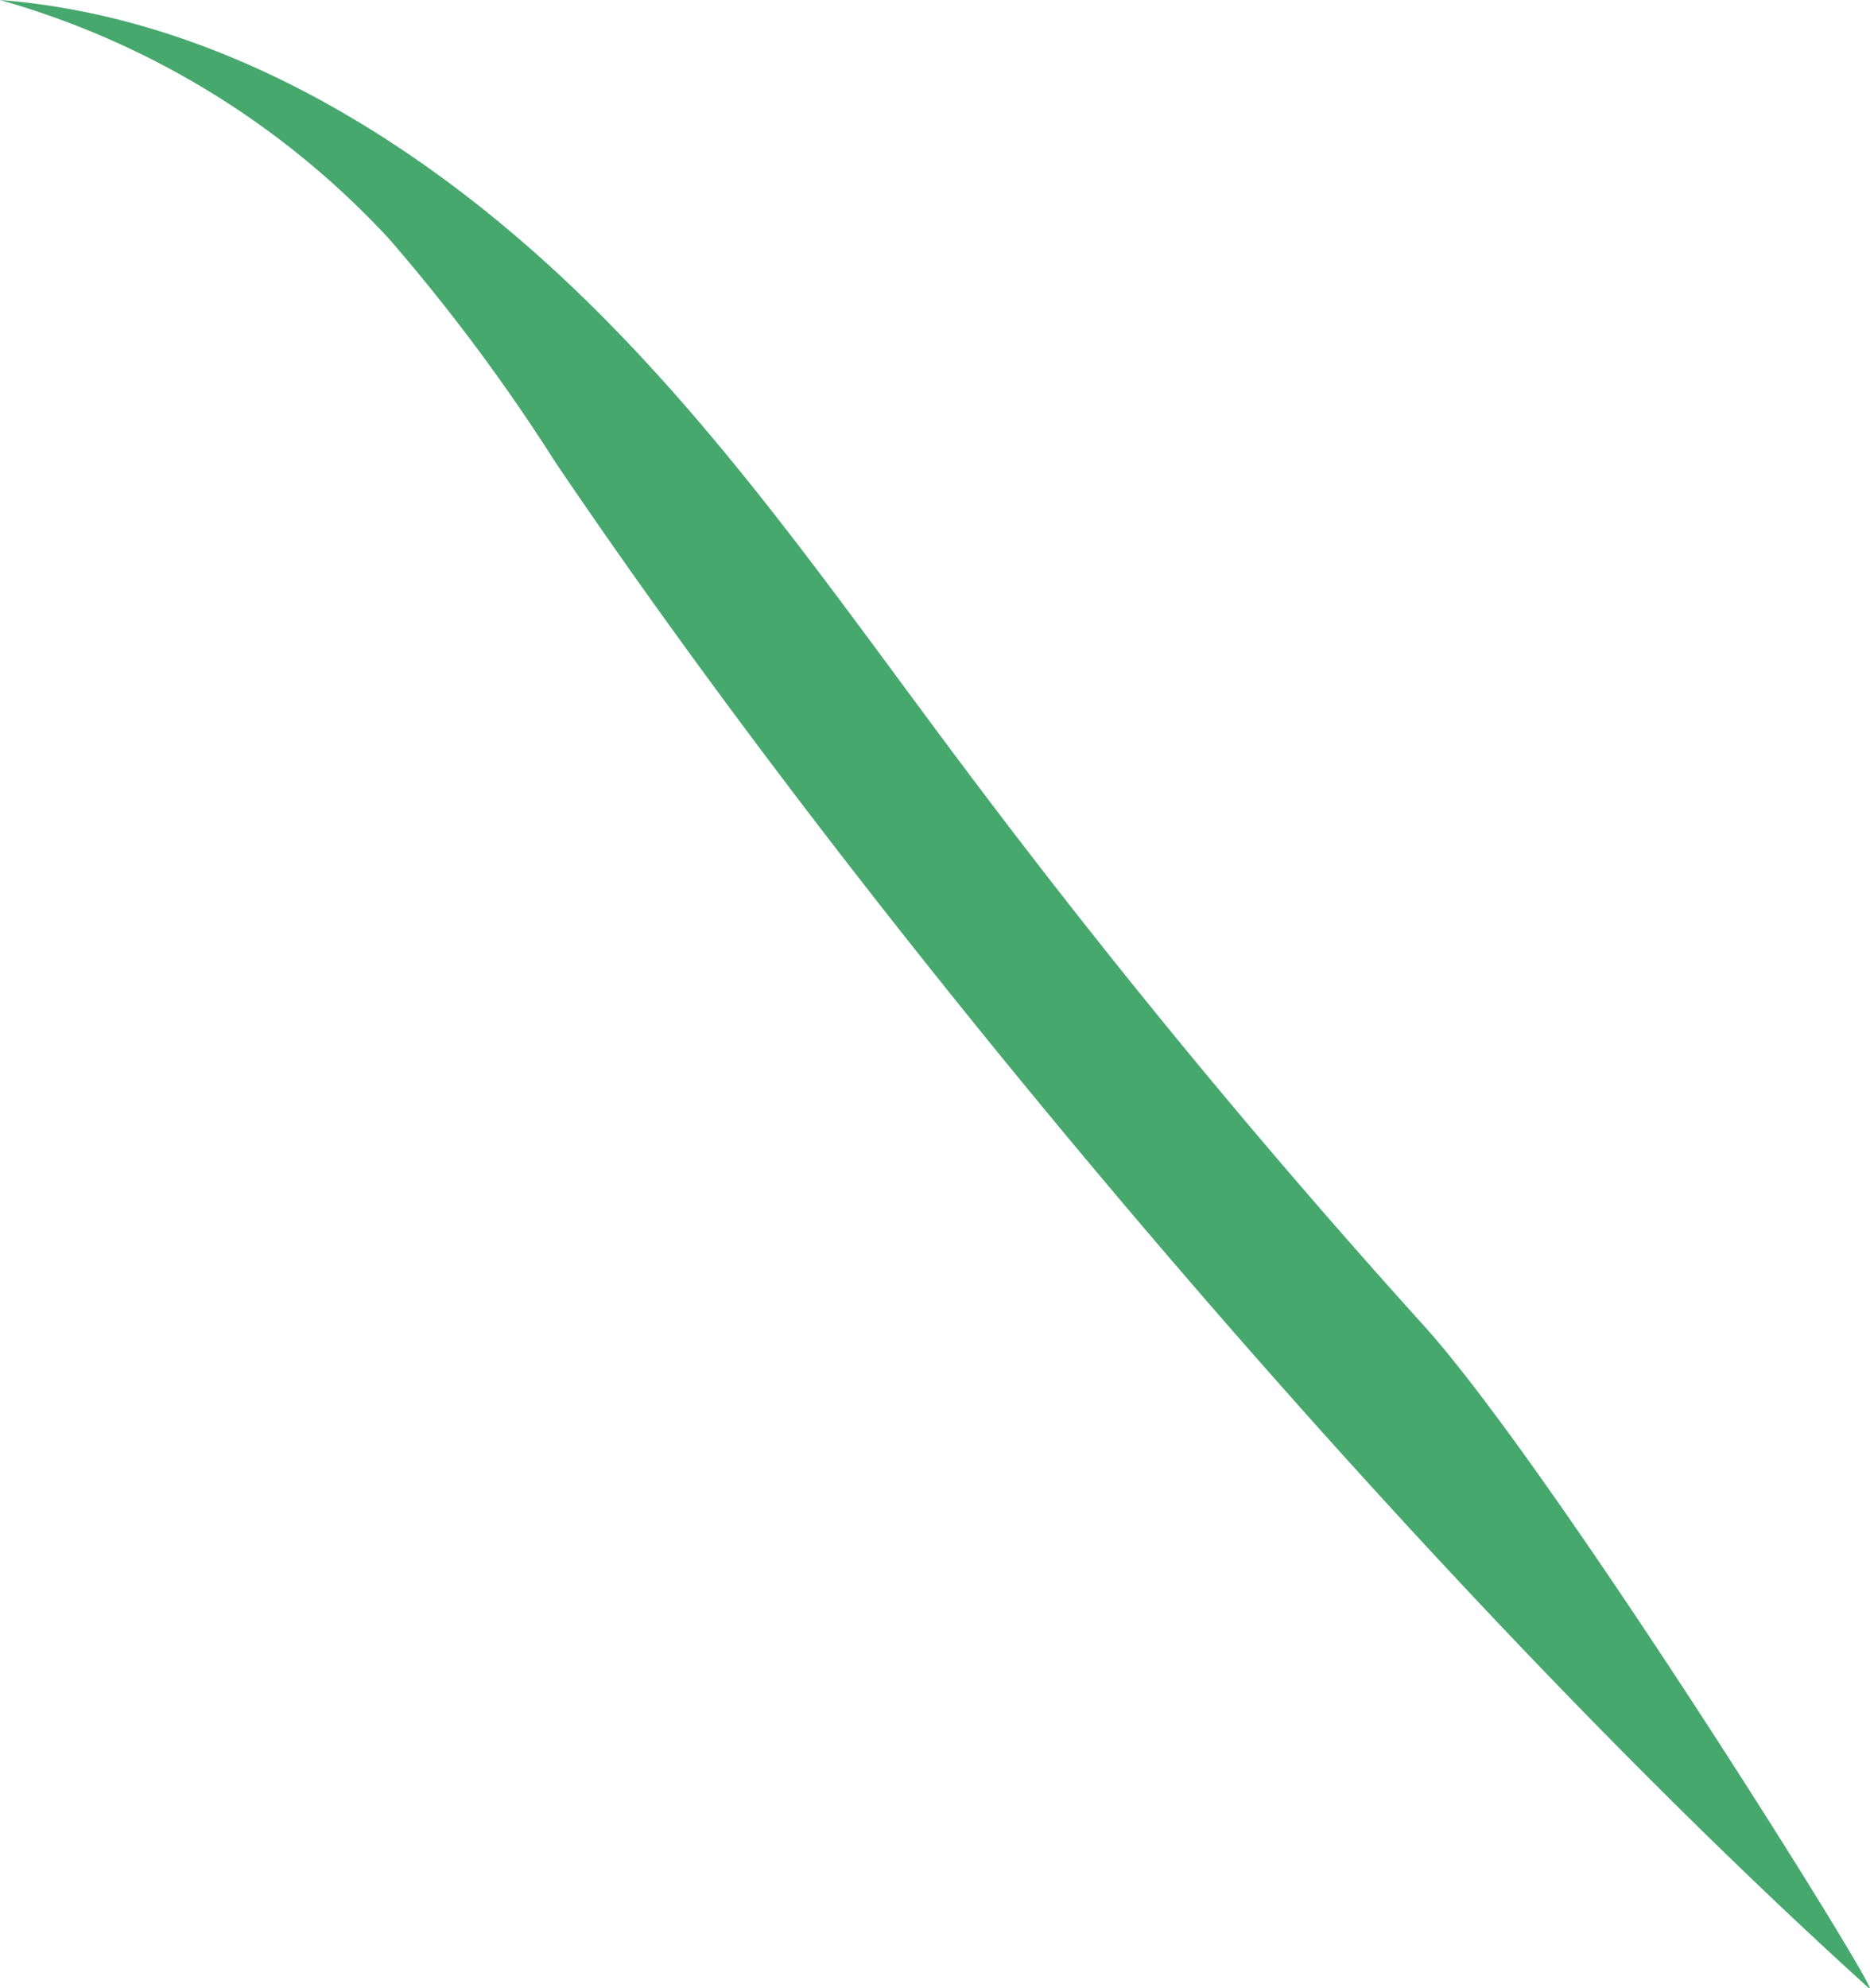 <svg xmlns="http://www.w3.org/2000/svg" viewBox="0 0 93.13 98.98"><defs><style>.cls-1{fill:#46a86d;}</style></defs><g id="Layer_2" data-name="Layer 2"><g id="Grass"><path class="cls-1" d="M93.09,99C71.12,79.13,44.24,47.55,27.65,23A93.57,93.57,0,0,0,19.4,11.92,41.92,41.92,0,0,0,0,0C10.56.83,20.23,6.56,28,13.82S41.74,29.87,48.11,38.34Q58.87,52.68,70.91,66C77.46,73.26,94,99.8,93.09,99Z"/></g></g></svg>